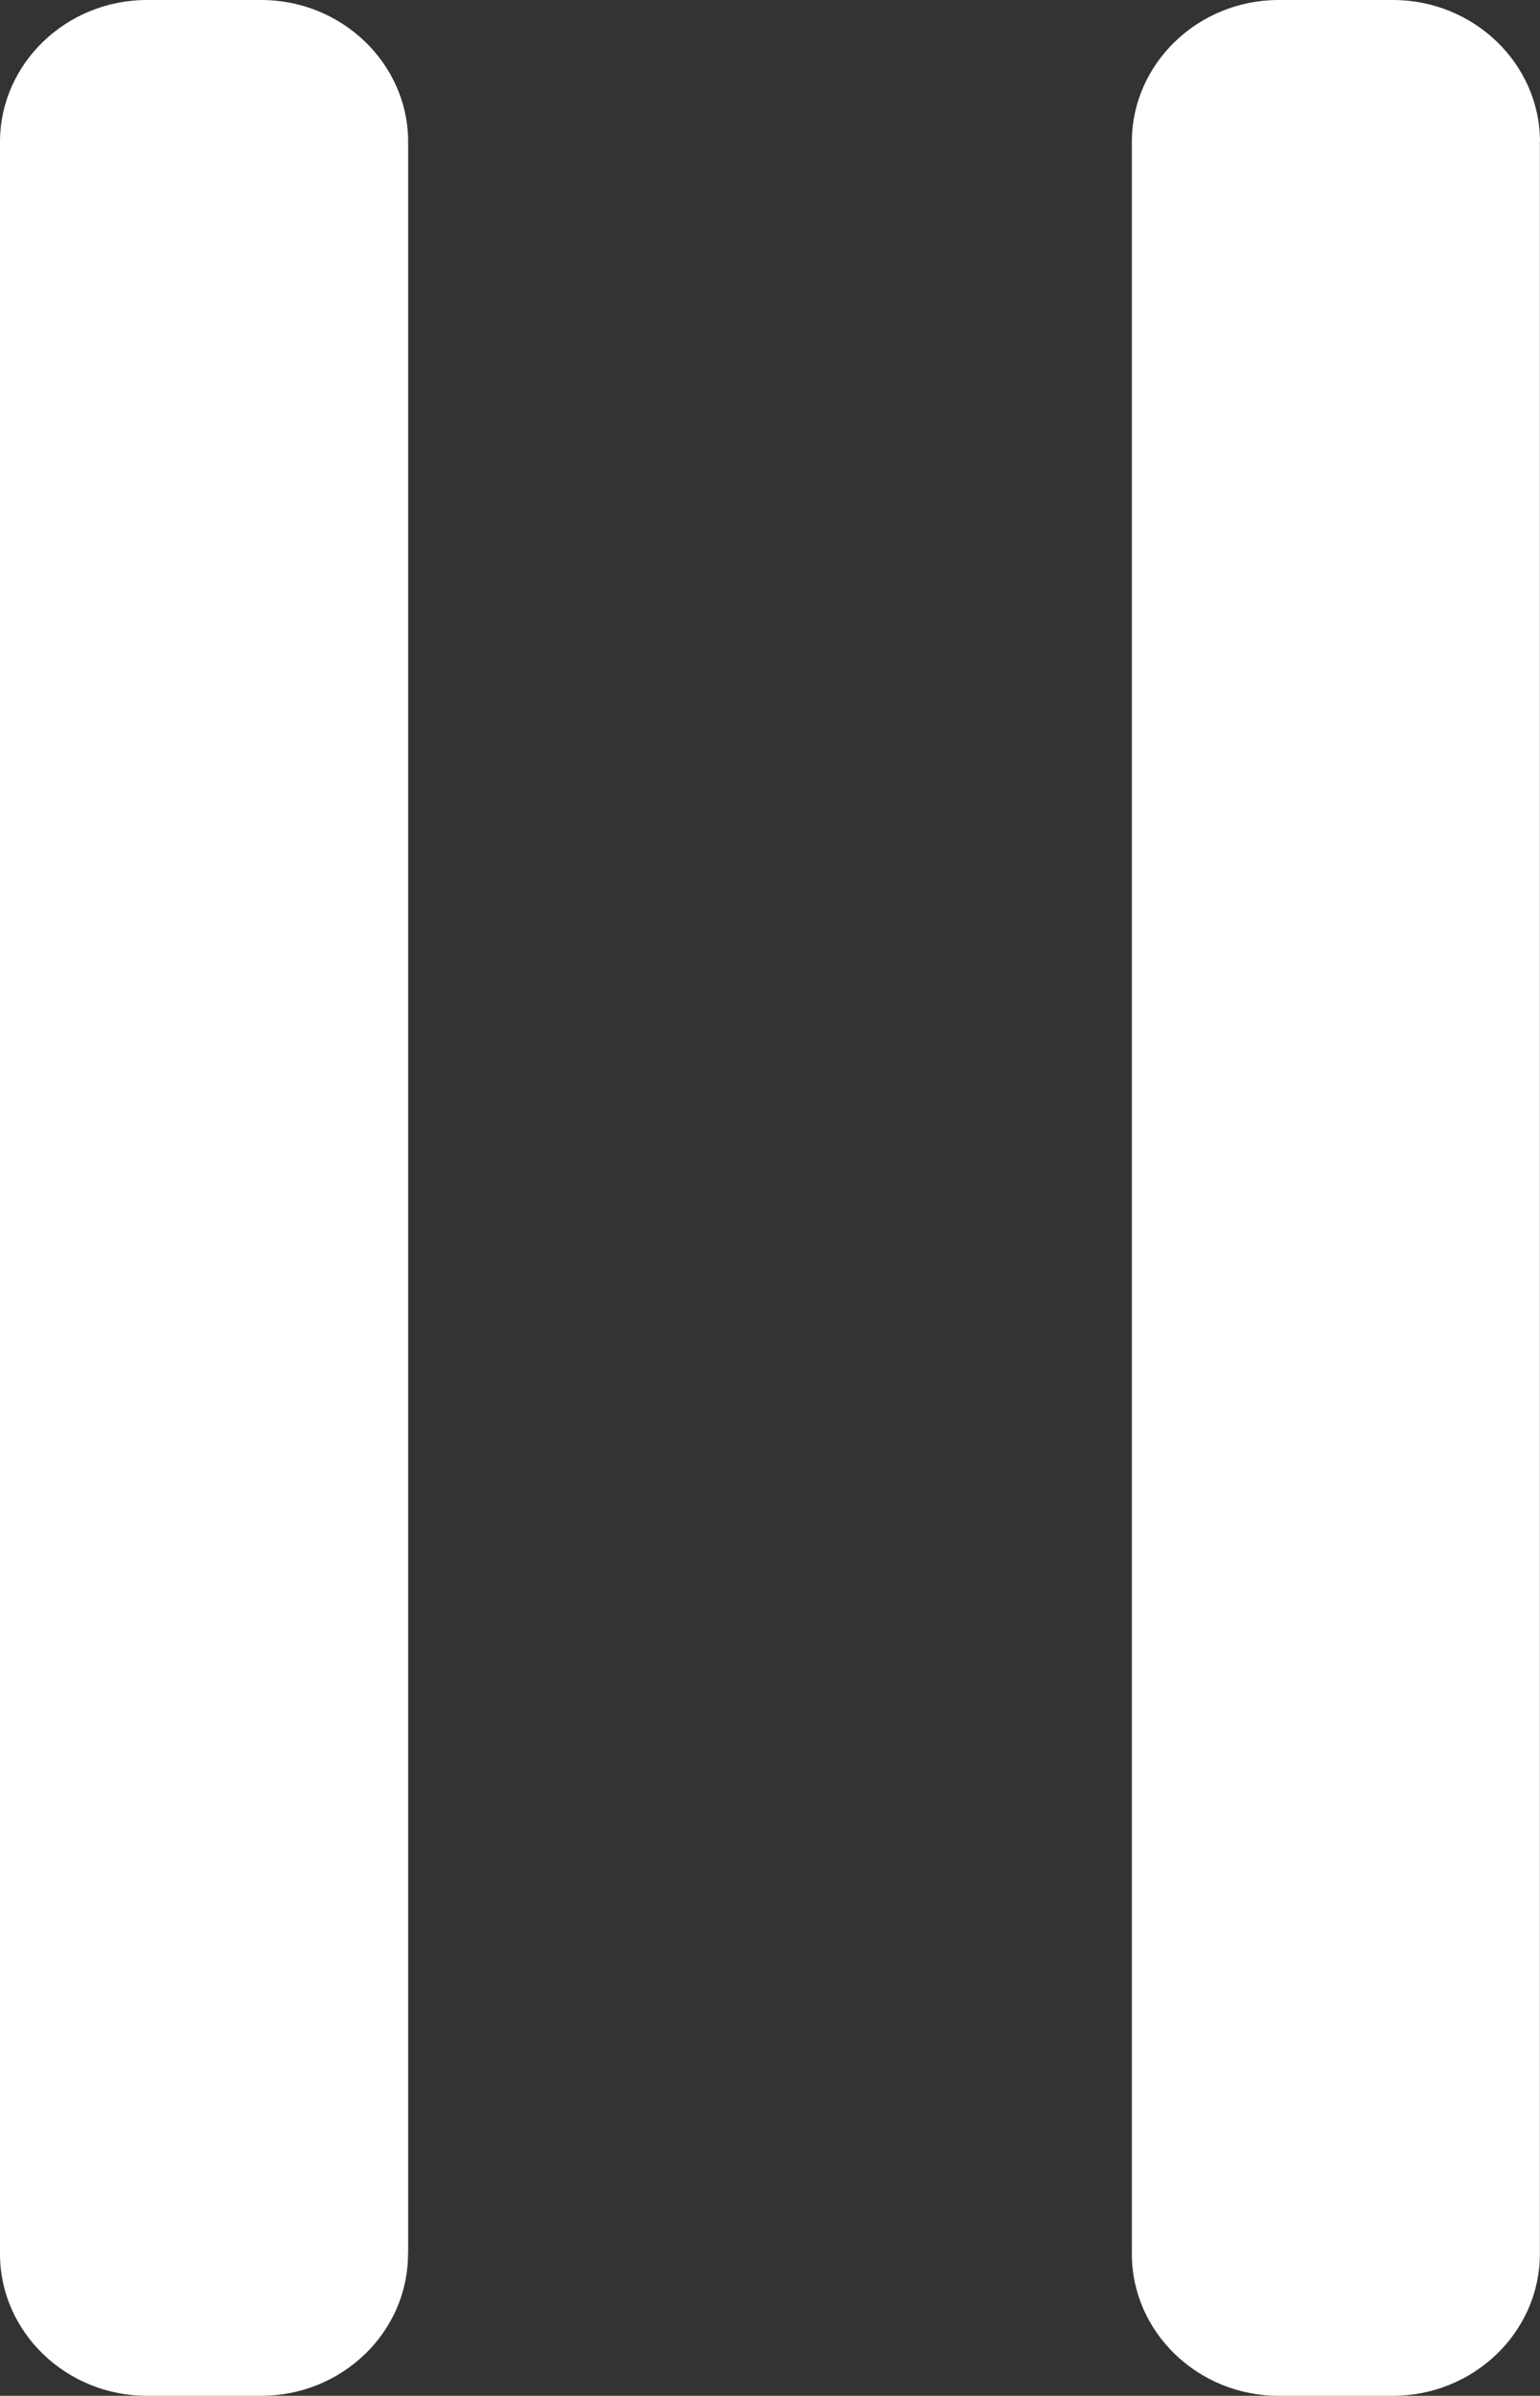 <svg version="1.2" baseProfile="tiny" viewBox="0 0 11.572 18.000" xmlns:xlink="http://www.w3.org/1999/xlink" xmlns="http://www.w3.org/2000/svg">
<rect x="0" y="0" width="11.572" height="18.000" fill="#333333" stroke="none"/>
<path style="fill:#ffffff;" d="M3.066,16.934C3.066,17.521,2.571,18,1.962,18H1.104C0.497,18,0,17.521,0,16.934V1.066   C0,0.479,0.497,0,1.104,0h0.859c0.608,0,1.104,0.479,1.104,1.066V16.934z M11.572,1.066C11.572,0.479,11.075,0,10.467,0H9.608   C9.001,0,8.505,0.479,8.505,1.066v15.868C8.505,17.521,9.001,18,9.608,18h0.858c0.608,0,1.105-0.479,1.105-1.066V1.066z"/>
</svg>